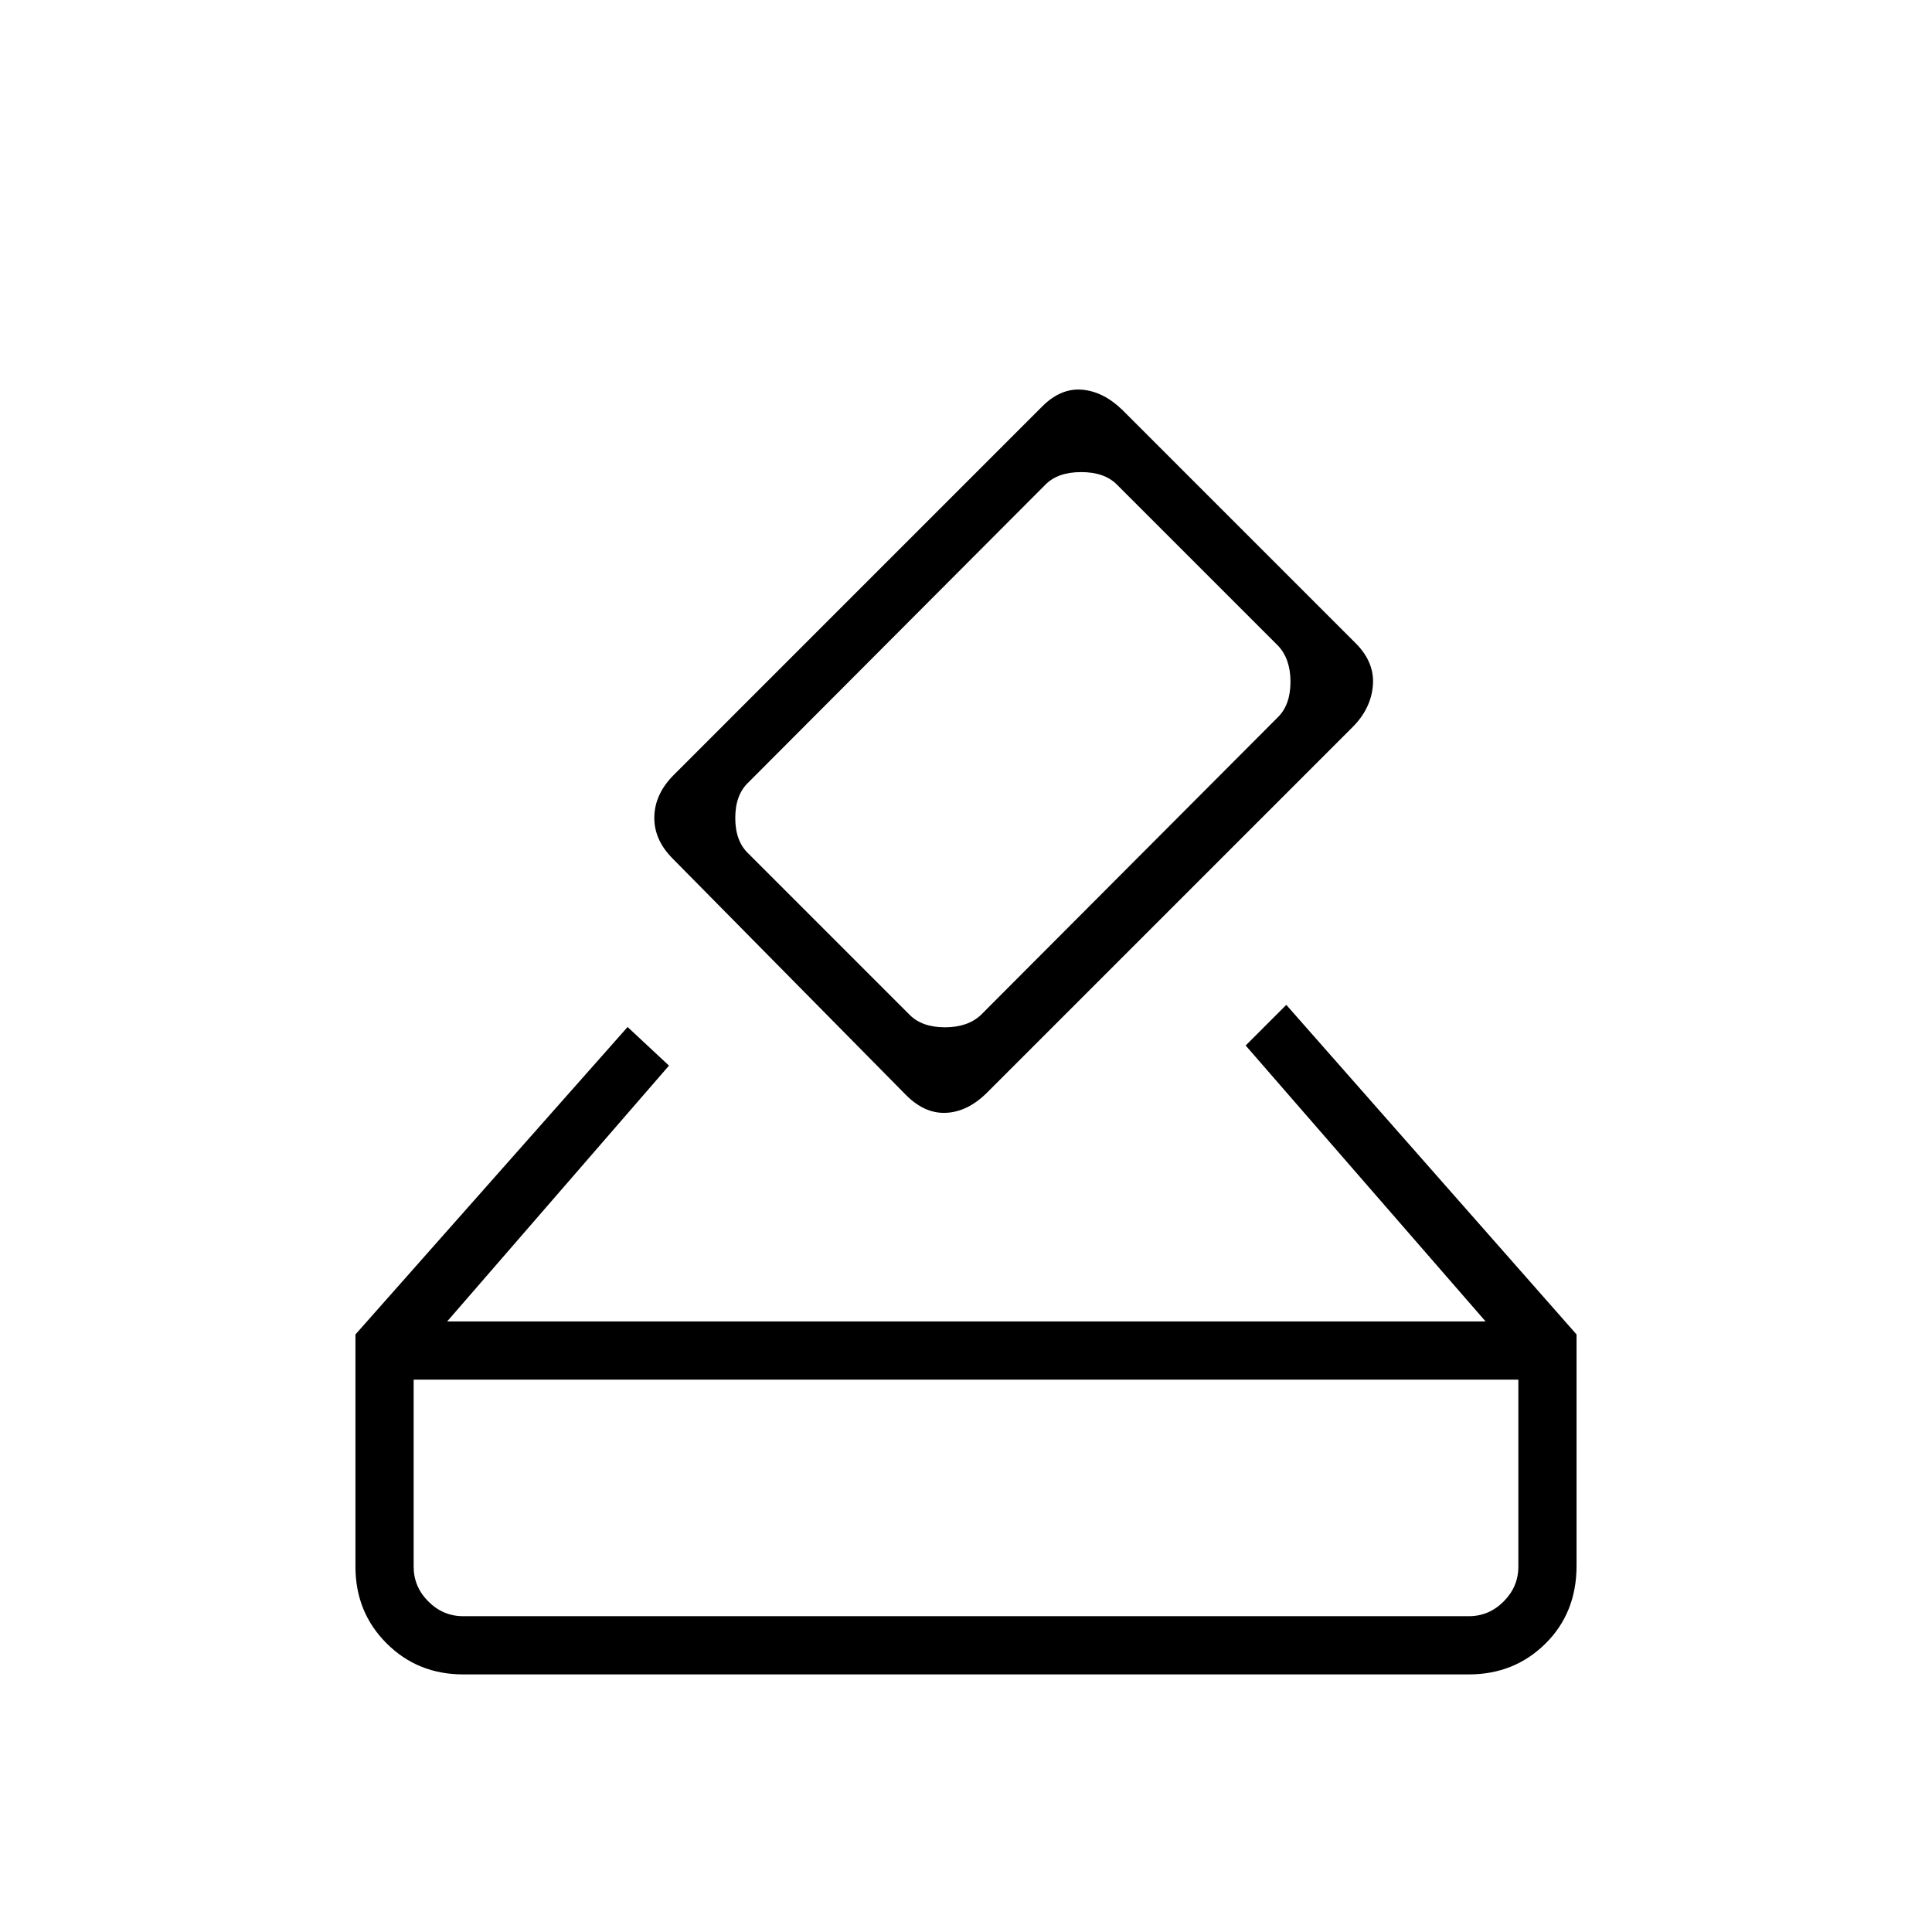 <svg xmlns="http://www.w3.org/2000/svg" height="20" viewBox="0 -960 960 960" width="20"><path d="M230.15-128q-22.63 0-38.08-15.45t-15.45-38.09v-115.38l135.23-152.77 20.57 19.19-110.23 127.12h516L618.96-440.5l20.19-20.19 144.23 163.77v114.99q0 23.33-15.45 38.63-15.45 15.3-38.08 15.3h-499.7Zm0-28.92h499.7q10 0 17.3-7.31 7.31-7.31 7.31-17.31v-92.92H205.54v92.92q0 10 7.31 17.31 7.3 7.31 17.3 7.31Zm220.08-258.93L334.31-533.31q-9.43-9.42-9.18-20.82.25-11.41 9.68-20.83l183.07-183.08q9.15-9.16 19.67-8.33 10.53.83 19.95 9.87l116.69 116.69q9.04 9.43 7.96 20.77-1.07 11.35-10.11 20.39L490.5-417.12q-9.42 9.43-20.13 10.06-10.72.64-20.14-8.79Zm184.85-187.88q6.15-6.15 6.15-17.5t-6.15-17.89l-80.16-80.15q-6.15-6.15-17.69-6.15-11.54 0-17.69 6.15L371.88-571.23q-6.53 6.15-6.53 17.69 0 11.54 6.53 17.69l80.16 80.16q6.15 6.15 17.5 6.15 11.34 0 17.88-6.15l147.66-148.04ZM205.54-156.92V-274.46v117.54Z"/></svg>